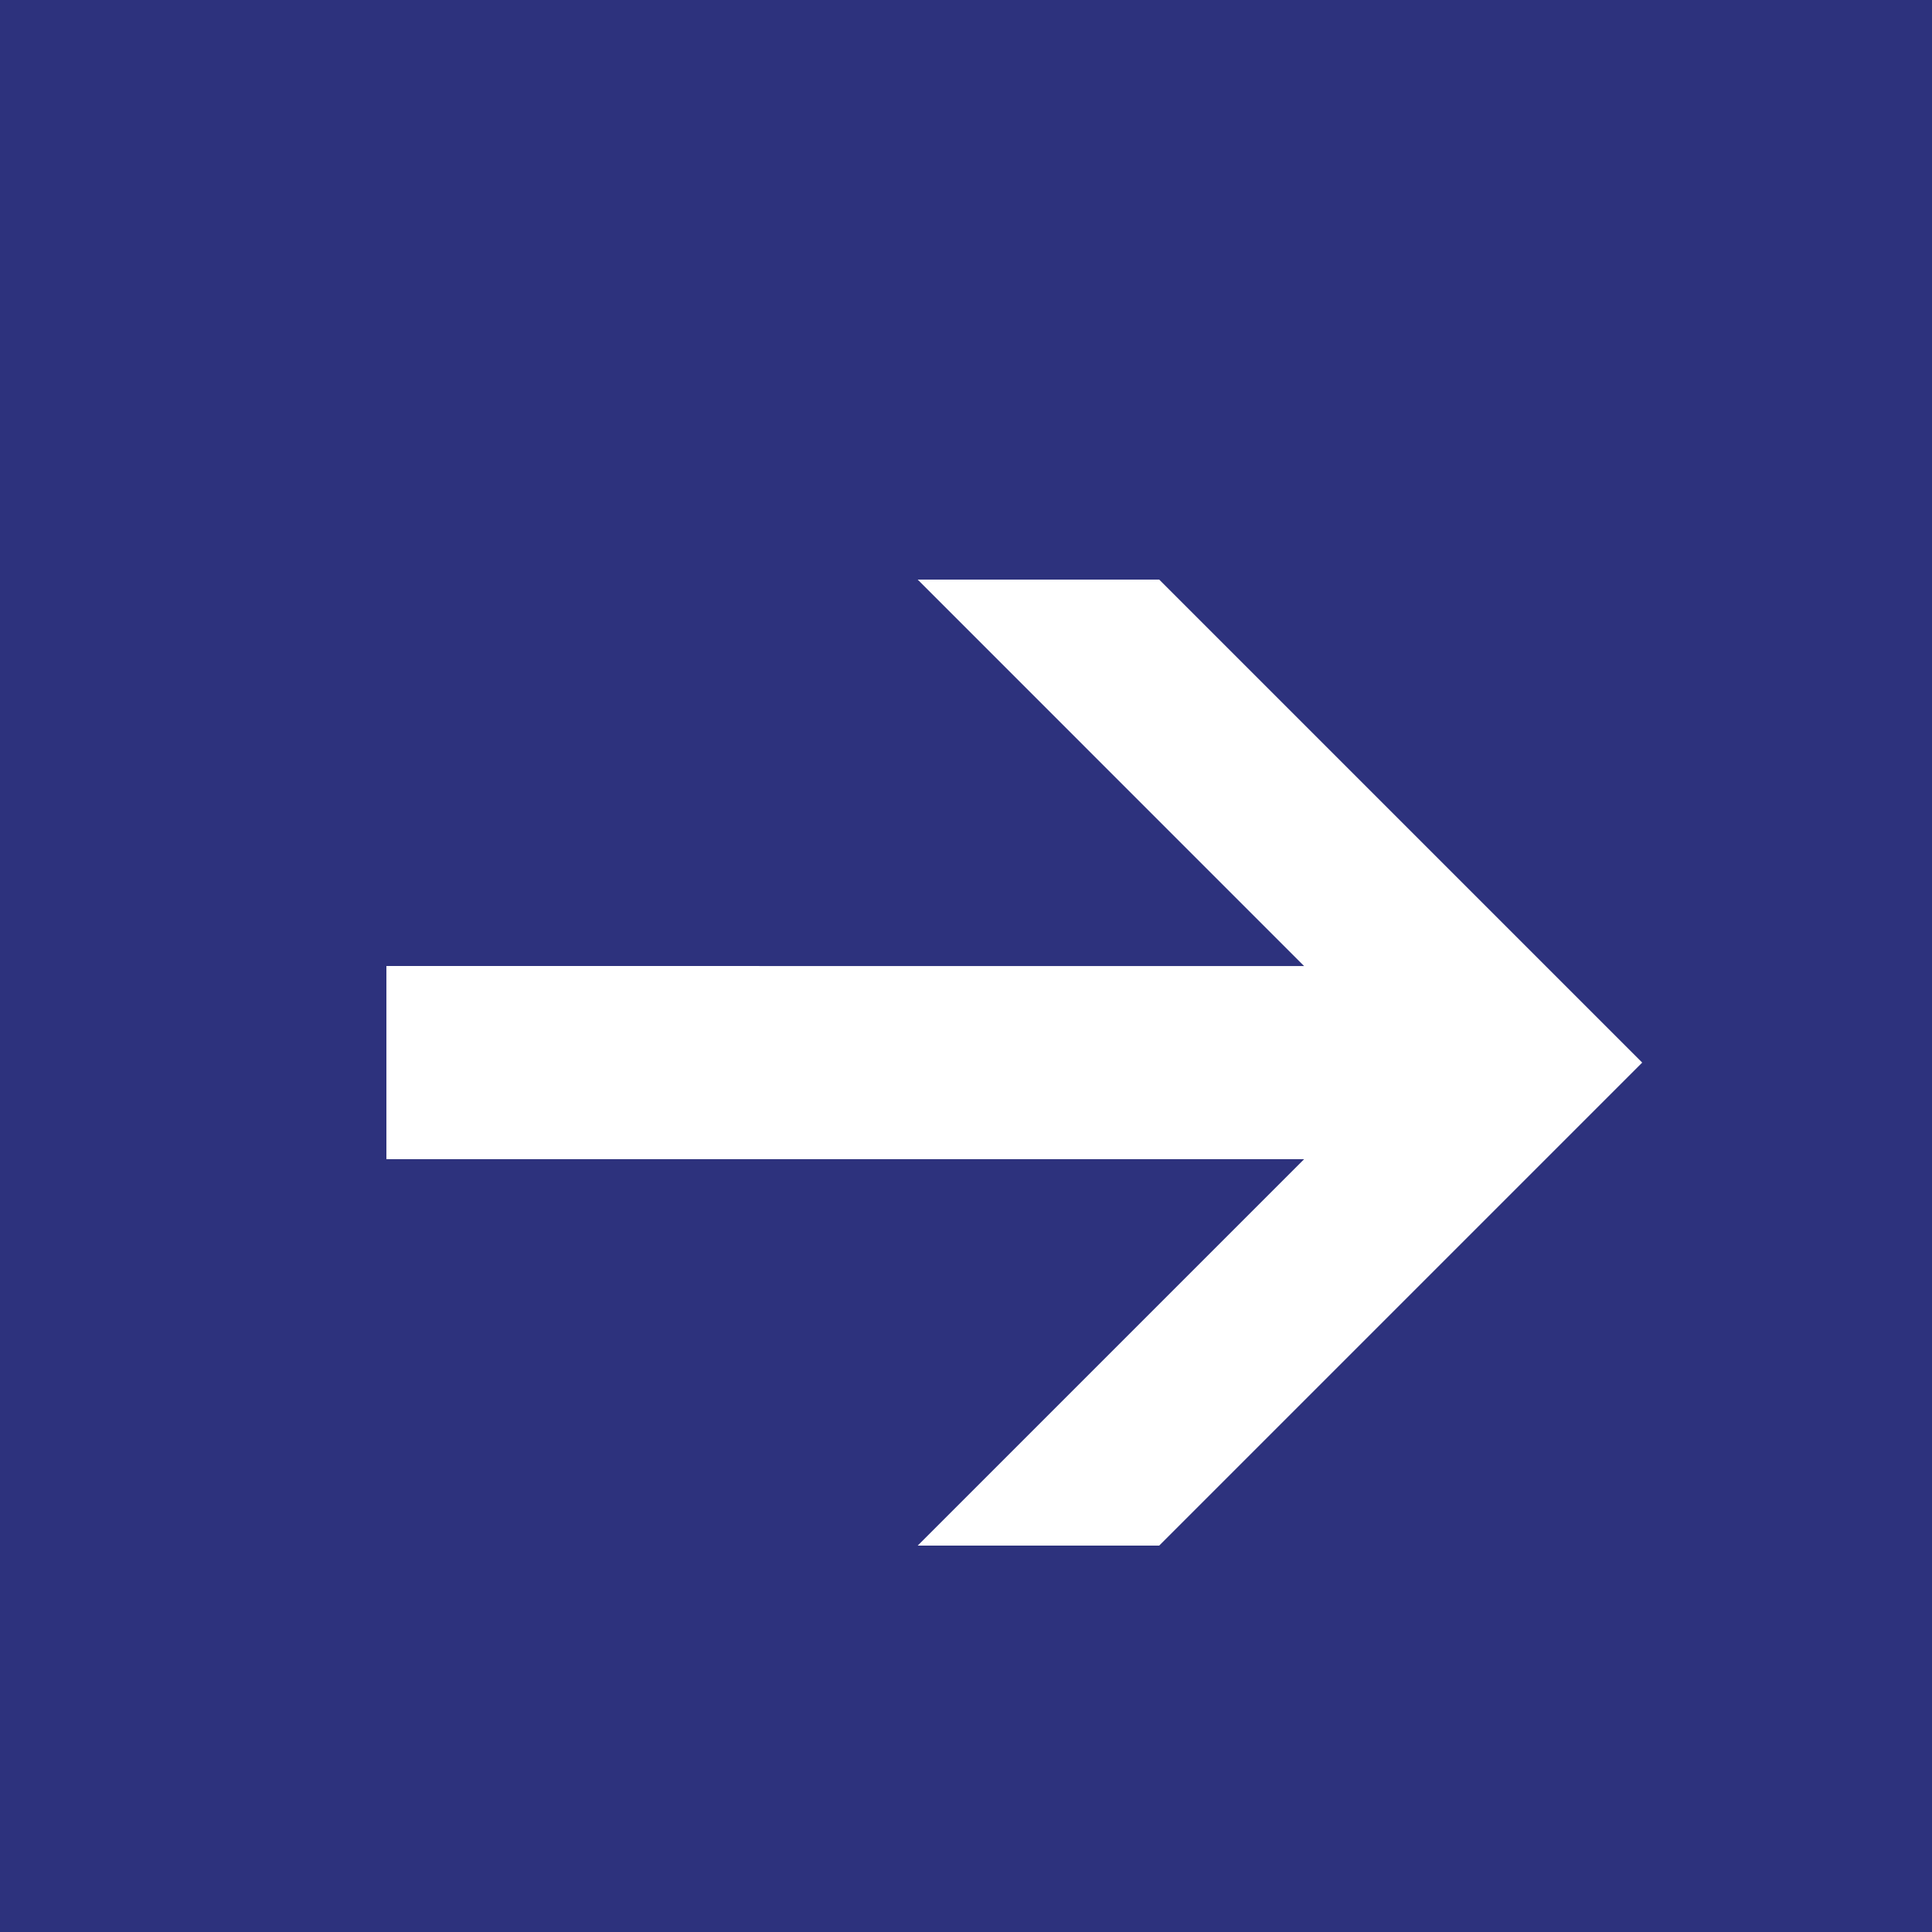 <svg class="color-immutable" width="30" height="30" viewBox="0 0 30 30" fill="none" xmlns="http://www.w3.org/2000/svg"><path d="M30 0H0V30H30V0Z" fill="#2D327D"/><path d="M25.5 16.5L18 9H14.25L20.25 15.001L6 15V18H20.25L14.25 24H18L25.5 16.5Z" fill="white"/></svg>